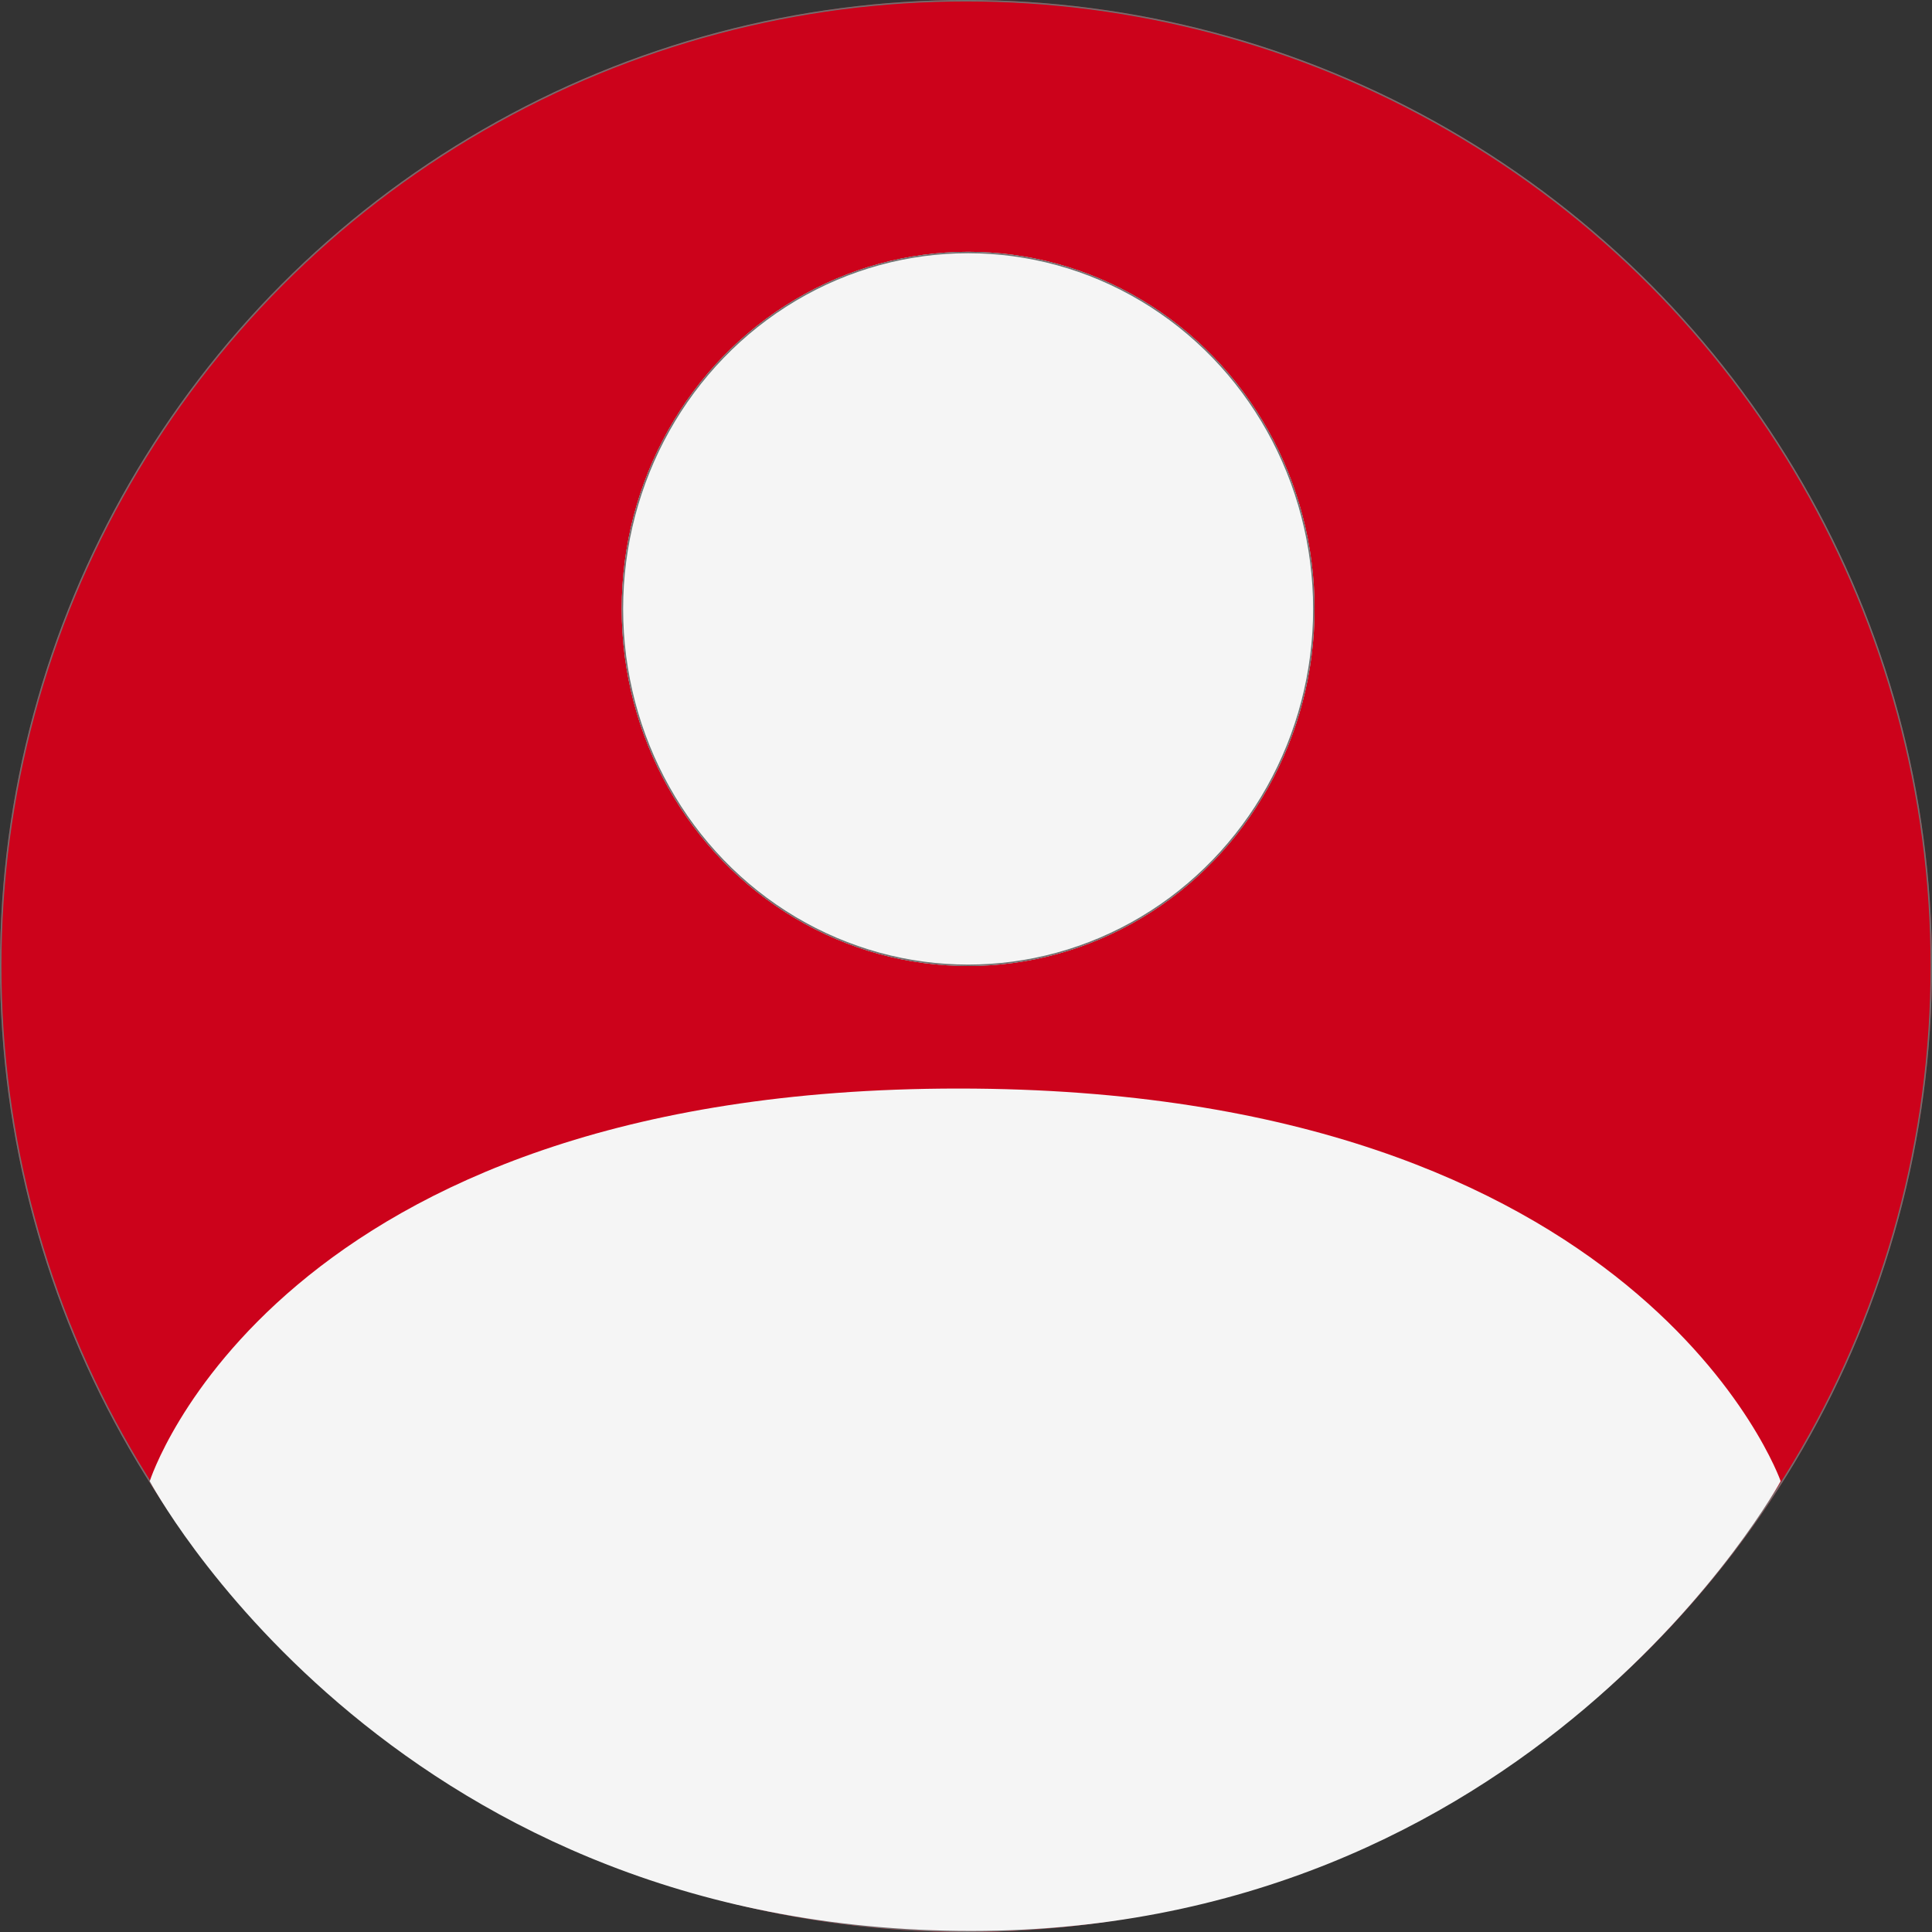 <svg xmlns="http://www.w3.org/2000/svg" width="1358" height="1358" viewBox="0 0 1358 1358">
  <rect x="0" y="0" width="1358" height="1358" fill="#333333" stroke="none"/>
  <g id="Group_5" data-name="Group 5" transform="translate(-3468 -2756)">
    <g id="Ellipse_16" data-name="Ellipse 16" transform="translate(3468 2756)" fill="#cc021b" stroke="#707070" stroke-width="1">
      <circle cx="679" cy="679" r="679" stroke="none"/>
      <circle cx="679" cy="679" r="678.5" fill="none"/>
    </g>
    <g id="Ellipse_15" data-name="Ellipse 15" transform="translate(3905 2933)" fill="#f5f5f5" stroke="#707070" stroke-width="1">
      <ellipse cx="243.5" cy="251" rx="243.5" ry="251" stroke="none"/>
      <ellipse cx="243.5" cy="251" rx="243" ry="250.5" fill="none"/>
    </g>
    <path id="Path_18" data-name="Path 18" d="M3573.257,3797.115s87.276-275.98,568.473-275.98,577.908,275.98,577.908,275.98-174.552,320.8-577.908,316.08S3573.257,3797.115,3573.257,3797.115Z" fill="#f5f5f5"/>
  </g>
</svg>
